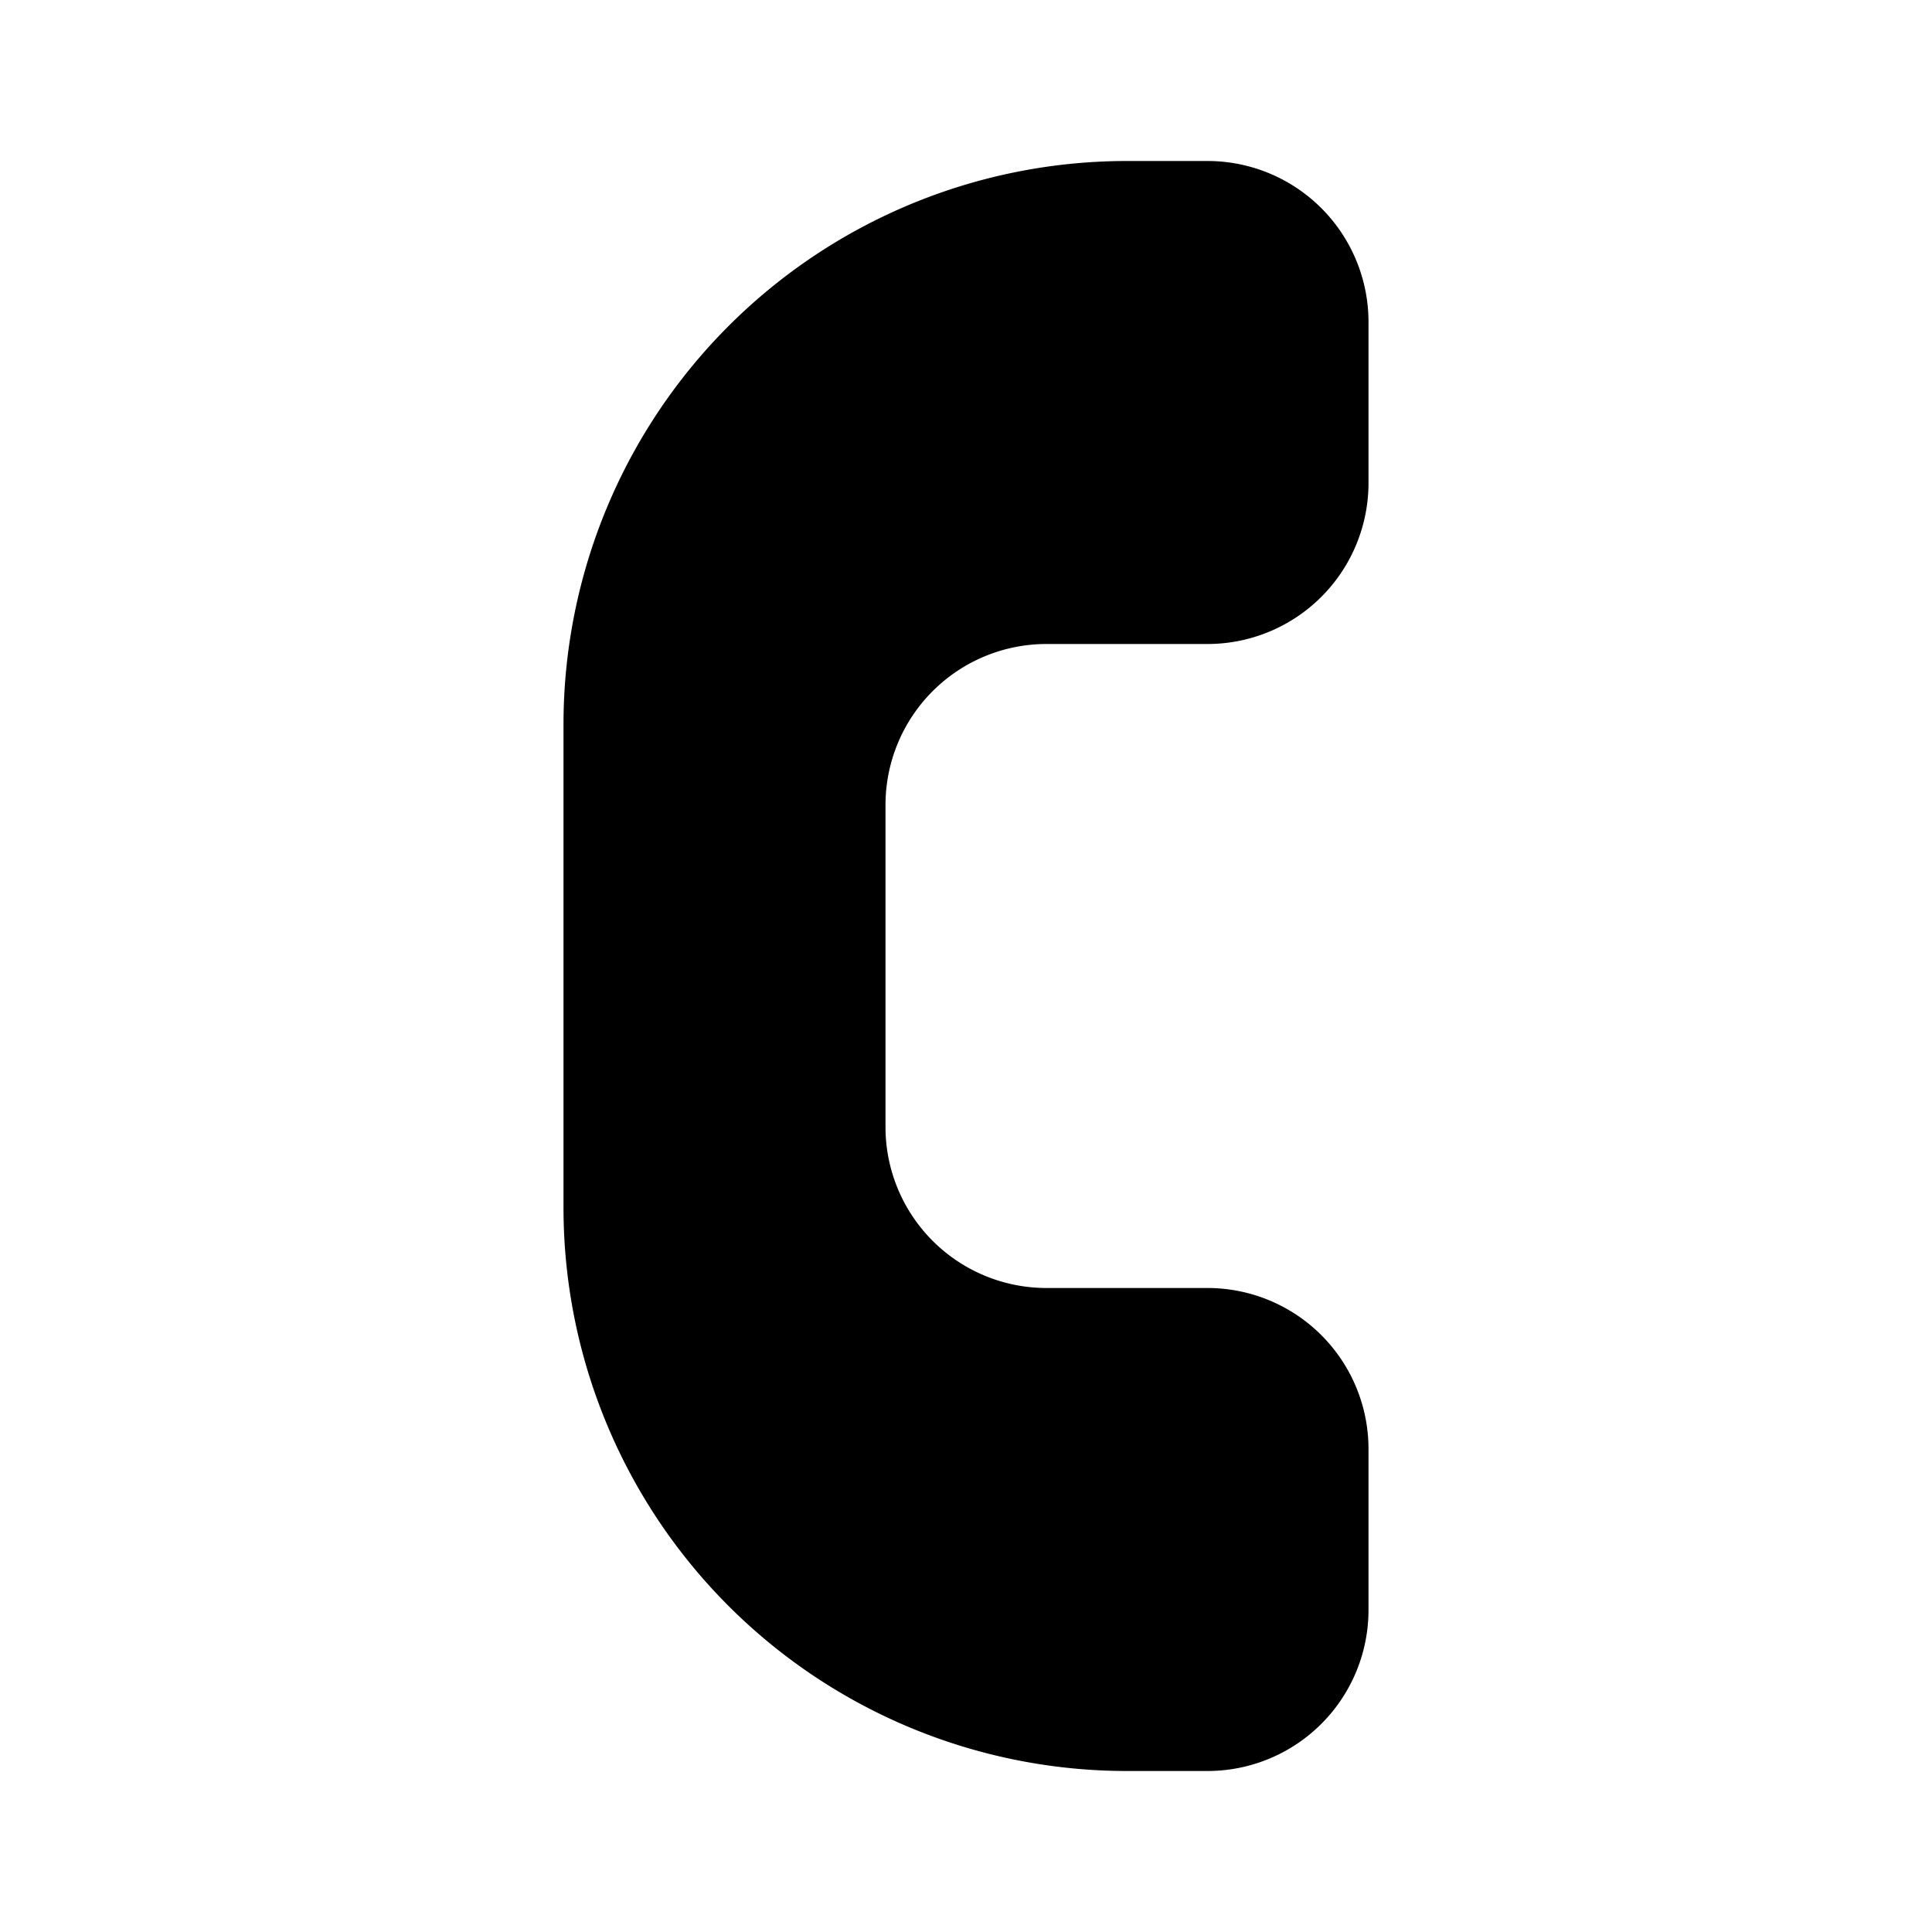 <svg xmlns="http://www.w3.org/2000/svg" viewBox="0 0 24 24"><path d="M14 2a7 7 0 0 0-7 7v6a7 7 0 0 0 7 7h1a2 2 0 0 0 2-2v-2a2 2 0 0 0-2-2h-2a2 2 0 0 1-2-2v-4a2 2 0 0 1 2-2h2a2 2 0 0 0 2-2V4a2 2 0 0 0-2-2z"/></svg>